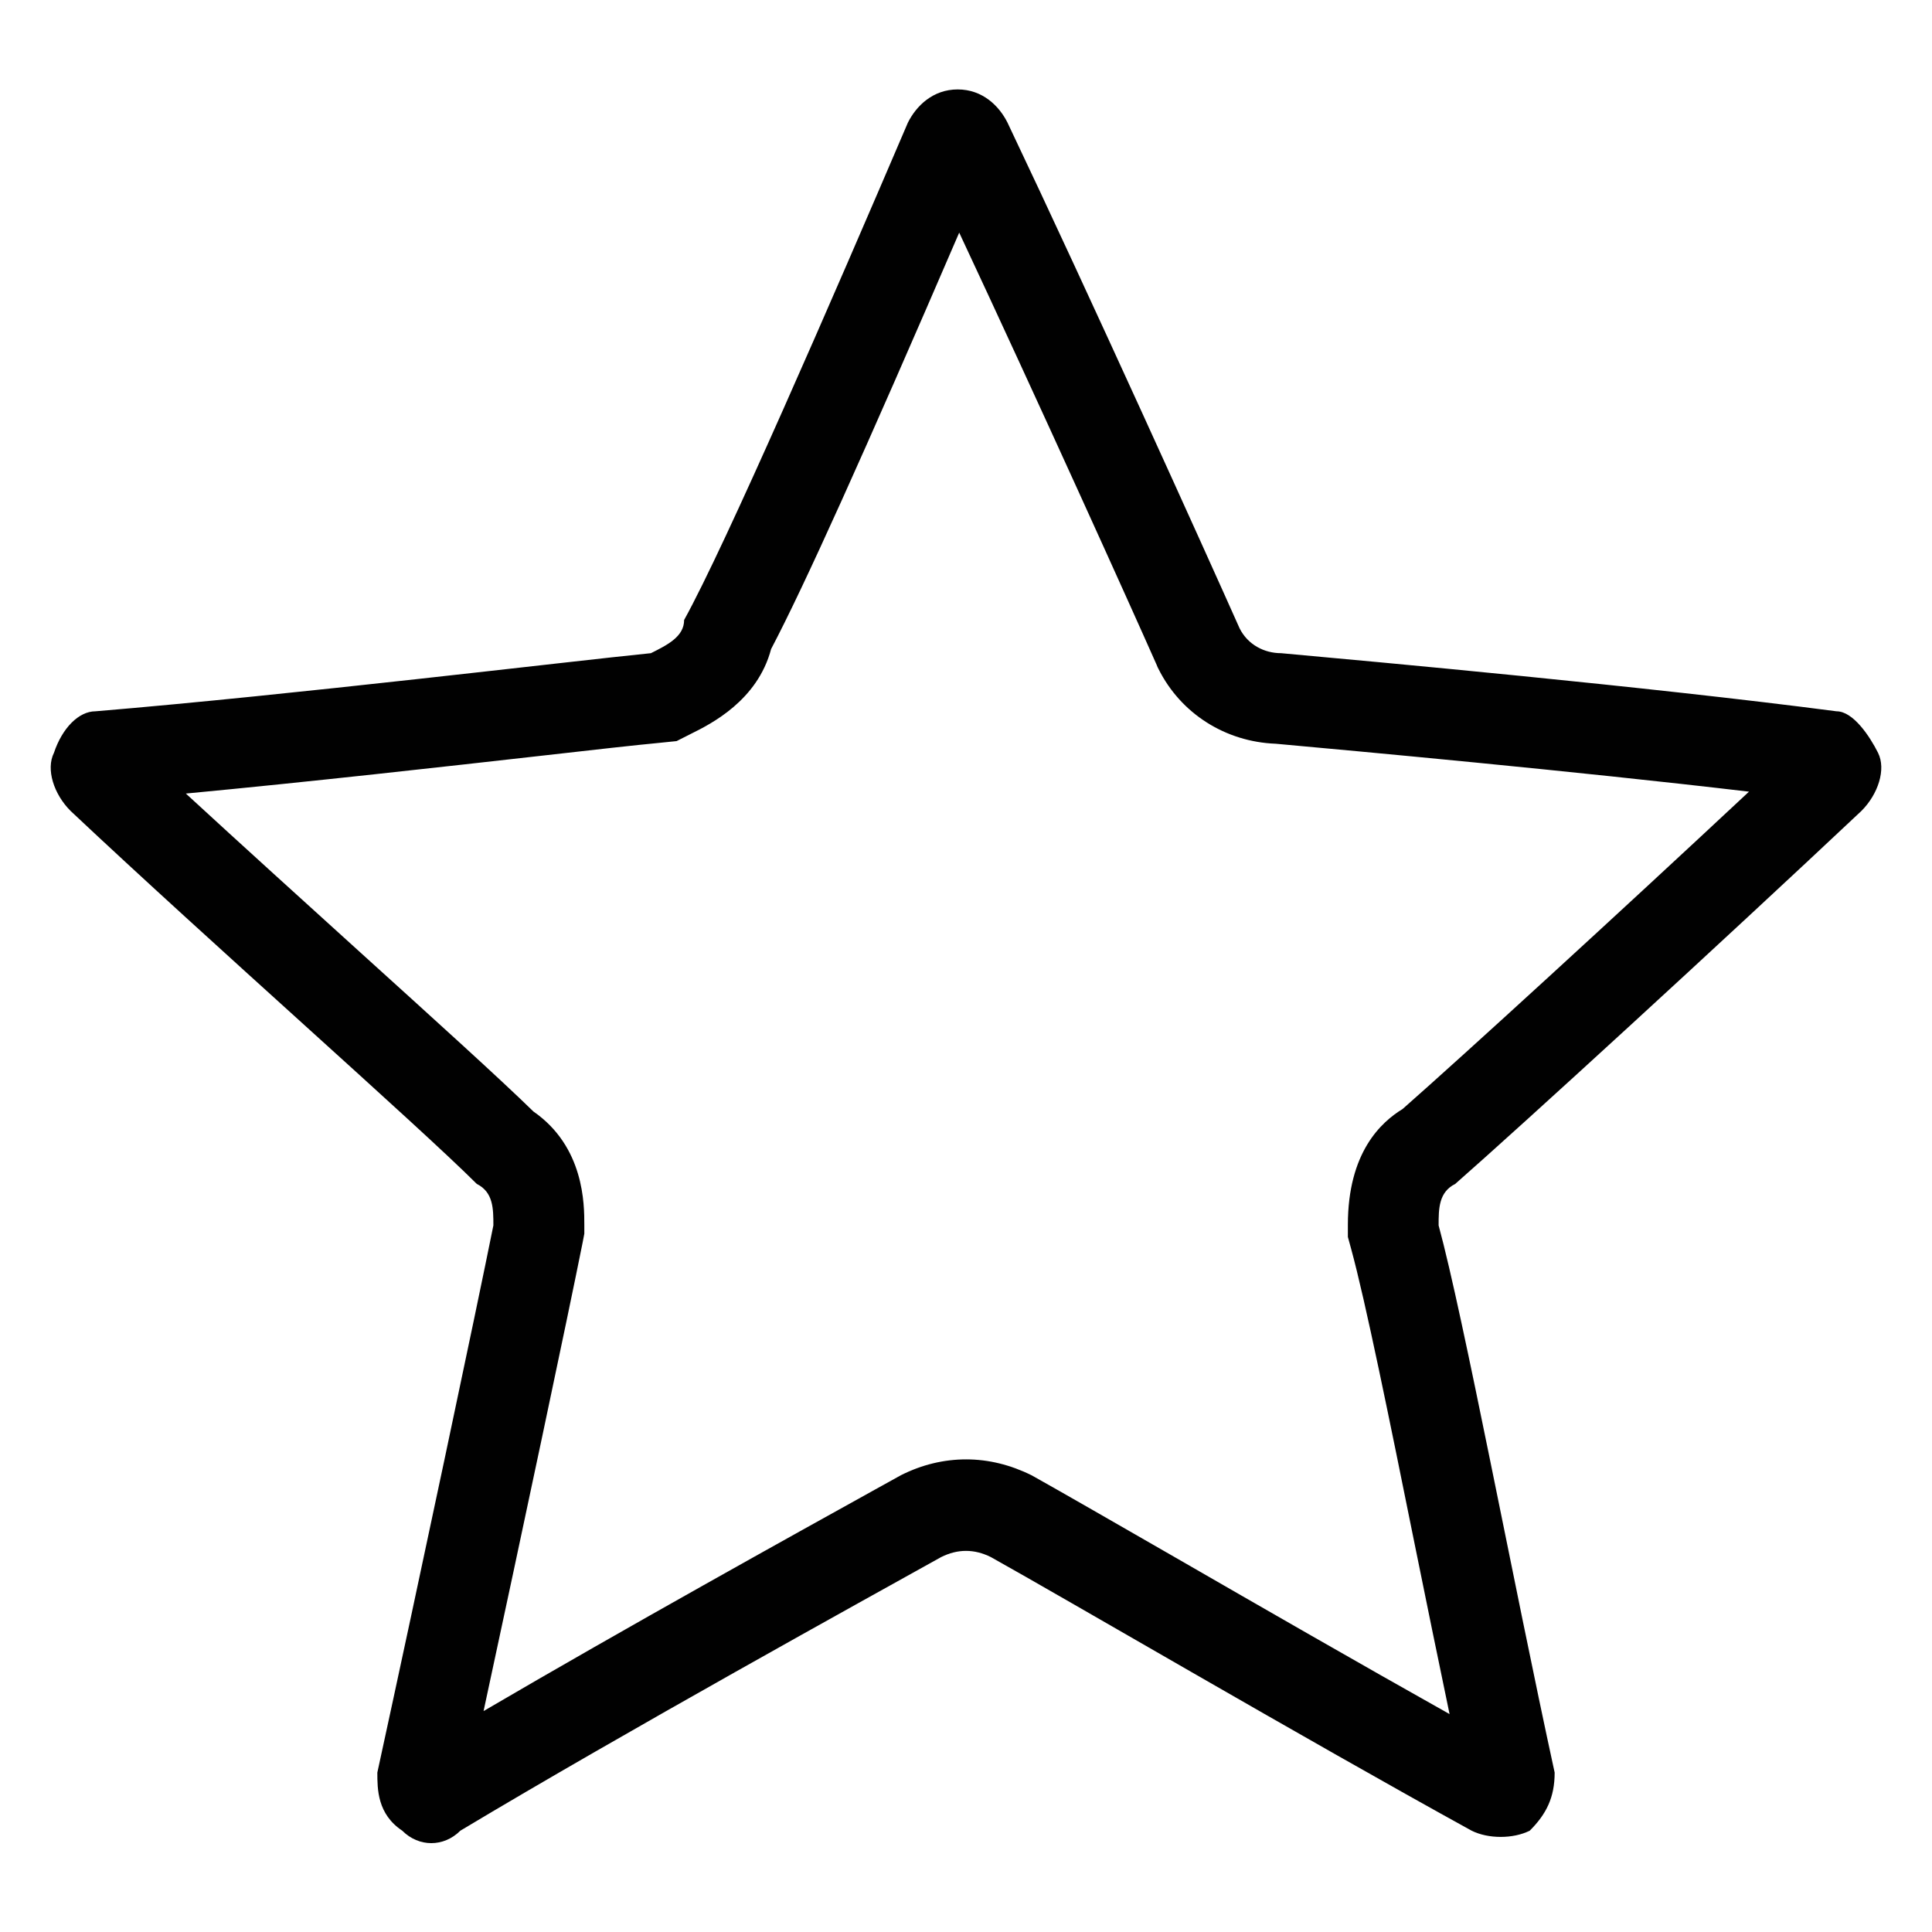 <?xml version="1.0" encoding="utf-8"?>
<!-- Generator: Adobe Illustrator 18.1.1, SVG Export Plug-In . SVG Version: 6.00 Build 0)  -->
<svg version="1.1" id="Layer_1" xmlns="http://www.w3.org/2000/svg" xmlns:xlink="http://www.w3.org/1999/xlink" x="0px" y="0px"
	 width="1024px" height="1024px" viewBox="0 0 1024 1024" enable-background="new 0 0 1024 1024" xml:space="preserve">
<g id="_x3C_Layer_x3E_">
</g>
<g>
	<g>
		<g>
			<path fill="#010101" d="M508.4,123.3c41.4,88.4,90.4,196.9,104.7,229.2l0.4,1l0.5,1c11.8,23.7,35.5,38.7,62.2,39.7
				c42.9,3.9,156.7,14.3,250.8,25.4C856.9,485.1,776,559.1,743.4,587.8c-11.3,6.9-29,22.9-29,61.4v6.4l1.7,6.2
				c7.6,27.7,20.3,90.3,33.7,156.6c6.1,30.1,12.4,60.9,18.5,90.1c-47.4-26.6-100.6-57.2-145-82.8c-33.4-19.2-59.8-34.4-74.8-42.8
				l-0.9-0.5l-0.9-0.5c-11.1-5.5-22.8-8.4-34.6-8.4s-23.5,2.8-34.6,8.4l-0.9,0.5l-0.9,0.5c-3.4,1.9-7.4,4.1-12.1,6.7
				c-41.8,23.2-131.5,72.9-207.3,117.3c20.7-96.1,44.8-209.7,52.5-248.3l0.9-4.7v-4.8c0-10.7,0-41.3-27-60
				c-18-17.6-52.2-48.5-91.4-84c-29.9-27.1-62.8-56.9-92.8-84.5c65.7-6.2,138.5-14.4,189.9-20.2c27.2-3.1,48.7-5.5,61.4-6.7l8.8-0.9
				l7.9-4c10.3-5.1,35-17.5,42.2-44.8C426,311.2,458.1,240,508.4,123.3 M507.6,47.4c-13.2,0-22,8.8-26.4,17.6
				c-39.5,92.3-96.7,224.1-118.6,263.6c0,8.8-8.8,13.2-17.6,17.6c-43.9,4.4-188.9,22-294.4,30.8c-8.8,0-17.6,8.8-22,22
				c-4.4,8.8,0,22,8.8,30.8c74.7,70.3,184.5,166.9,215.3,197.7c8.8,4.4,8.8,13.2,8.8,22c-8.8,43.9-39.5,188.9-61.5,290
				c0,8.8,0,22,13.2,30.8c4.4,4.4,9.9,6.6,15.4,6.6c5.5,0,11-2.2,15.4-6.6c87.9-52.7,215.3-123,254.8-145c4.4-2.2,8.8-3.3,13.2-3.3
				s8.8,1.1,13.2,3.3c39.5,22,167,96.7,254.8,145c4.4,2.2,9.9,3.3,15.4,3.3s11-1.1,15.4-3.3c8.8-8.8,13.2-17.6,13.2-30.8
				c-22-101-48.3-241.6-61.5-290c0-8.8,0-17.6,8.8-22c35.1-30.8,140.6-127.4,215.3-197.7c8.8-8.8,13.2-22,8.8-30.8
				c-4.4-8.8-13.2-22-22-22c-101-13.2-246-26.4-294.4-30.8c-8.8,0-17.6-4.4-22-13.2c-17.6-39.5-79.1-175.7-123-268
				C529.6,56.2,520.8,47.4,507.6,47.4L507.6,47.4z"/>
		</g>
	</g>
</g>
</svg>
